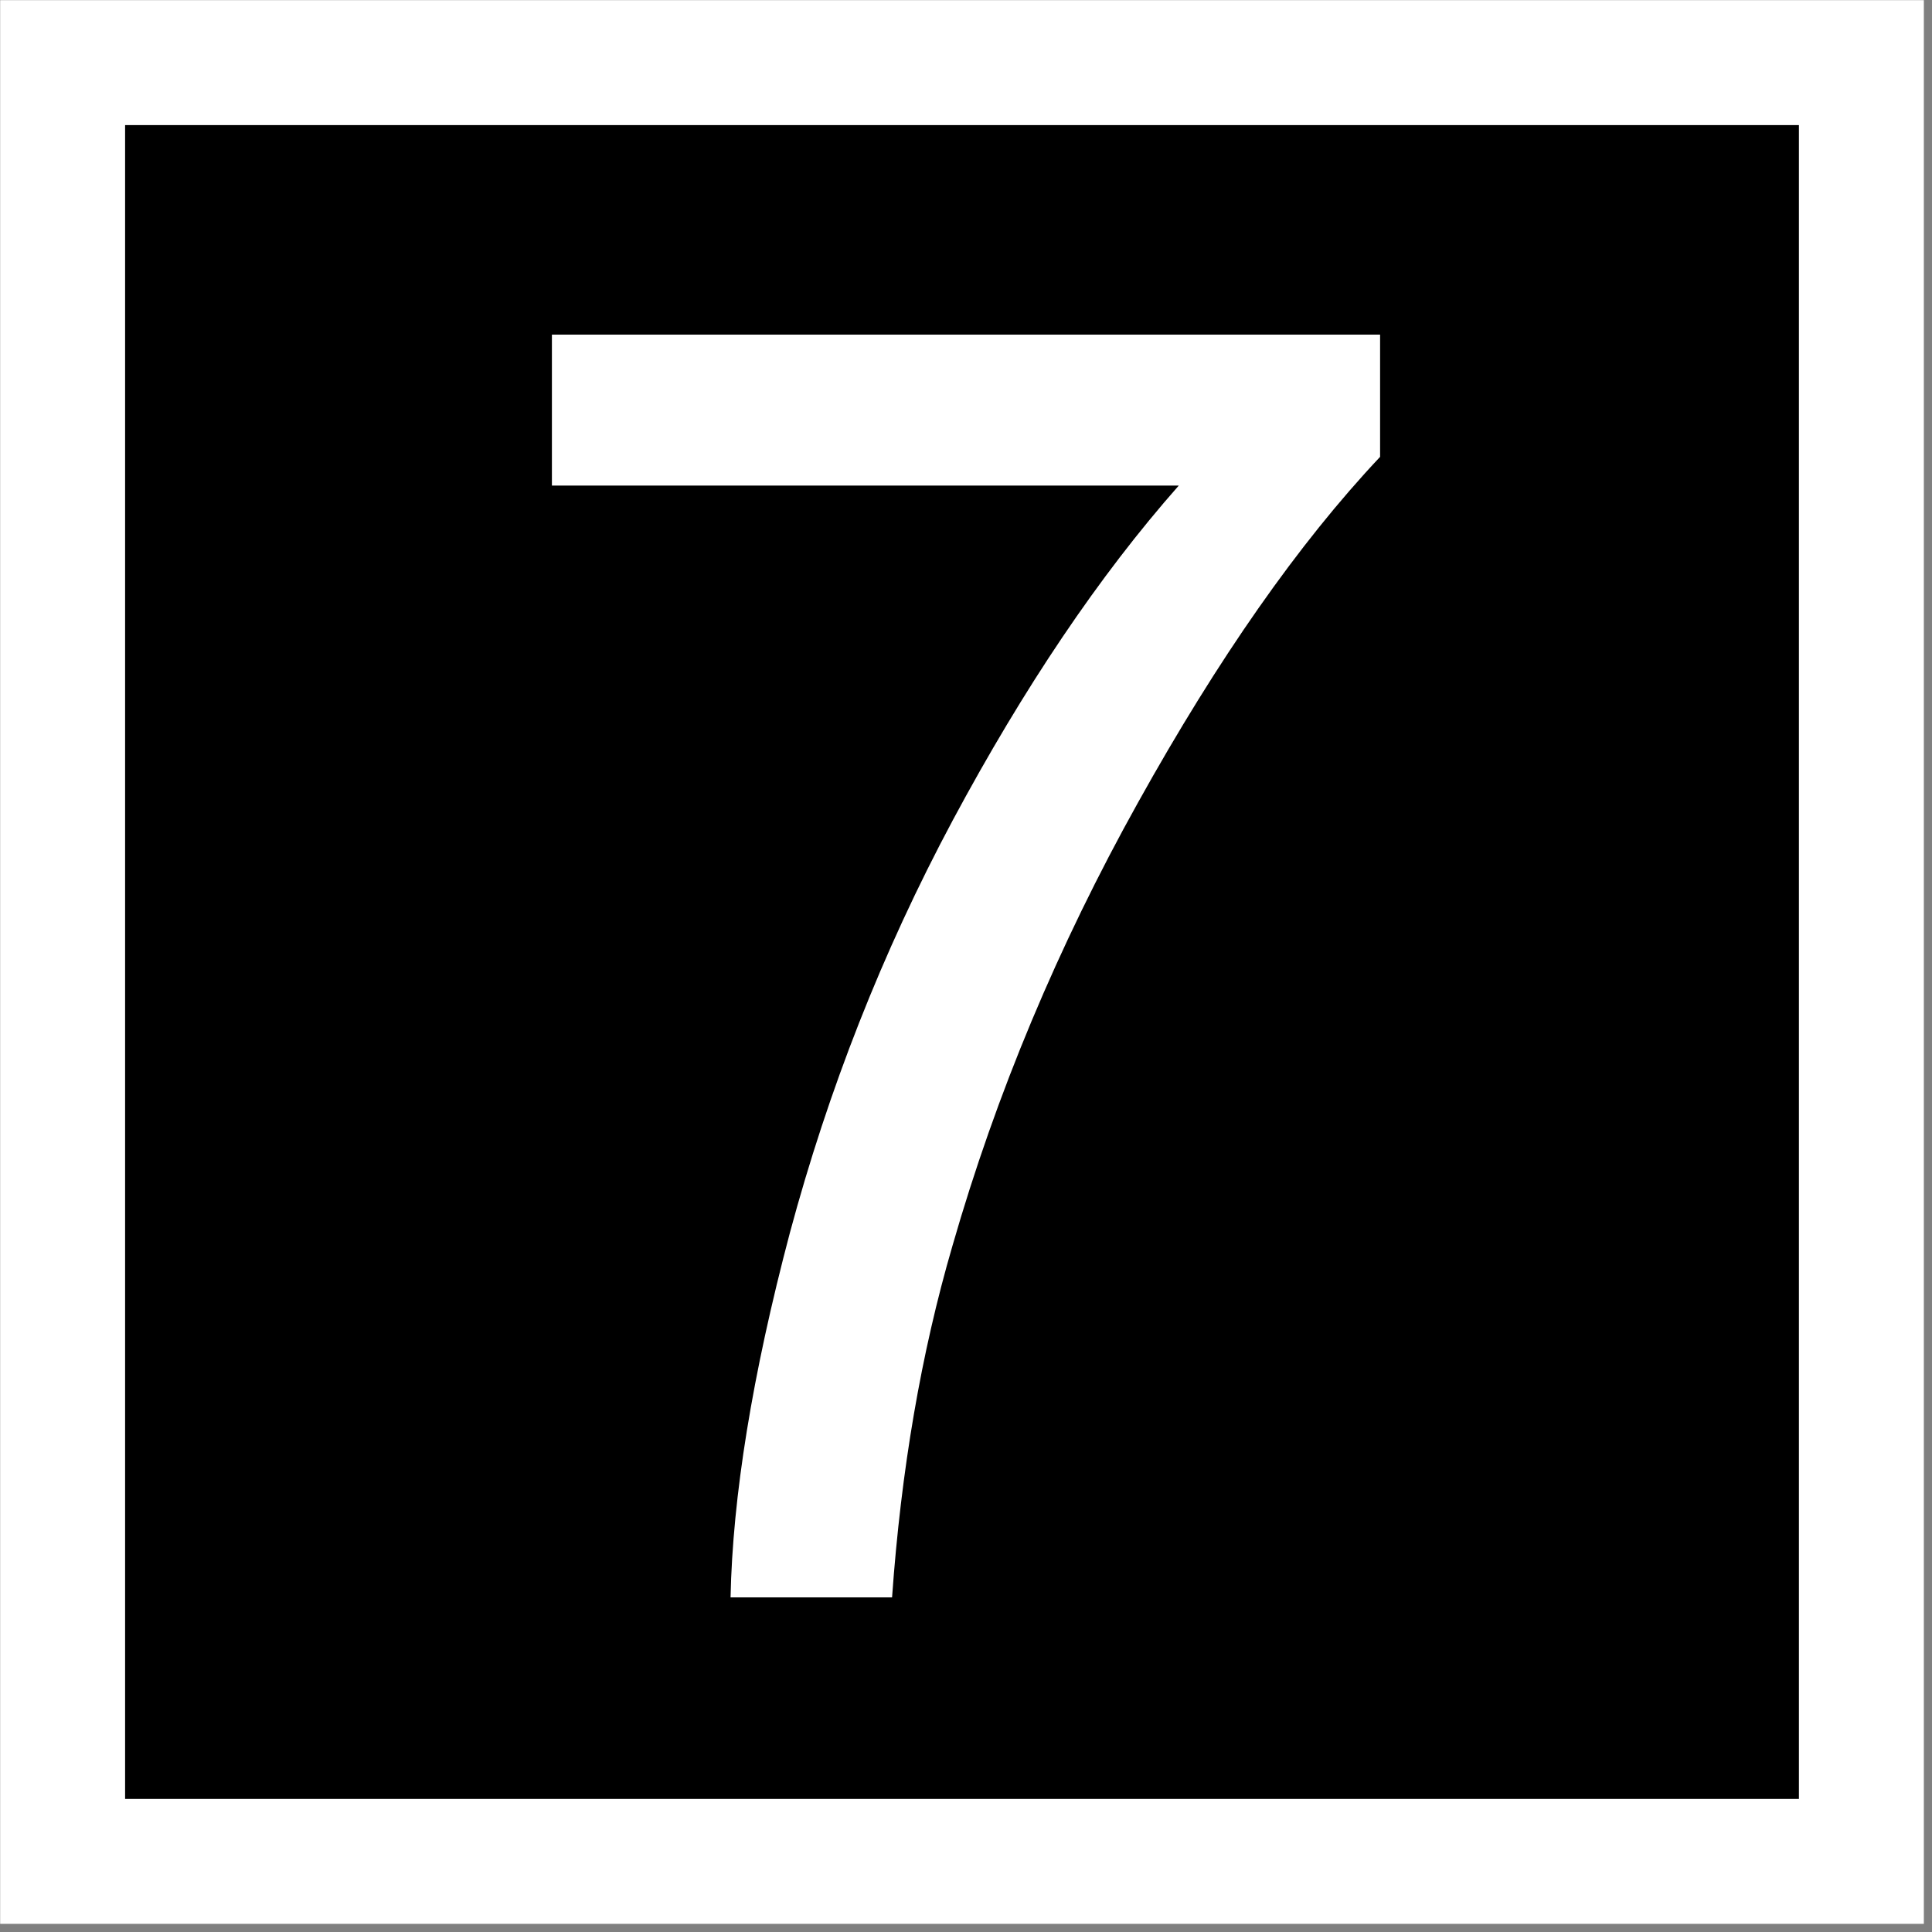 <?xml version="1.0" encoding="UTF-8"?>
<svg xmlns="http://www.w3.org/2000/svg" xmlns:xlink="http://www.w3.org/1999/xlink" width="15" height="15" viewBox="0 0 15 15">
<rect x="0" y="0" width="15" height="15" fill="#808080" stroke="none"/>
<path fill-rule="nonzero" fill="rgb(0%, 0%, 0%)" fill-opacity="1" stroke-width="10" stroke-linecap="butt" stroke-linejoin="miter" stroke="rgb(100%, 100%, 100%)" stroke-opacity="1" stroke-miterlimit="4" d="M 5.013 5.013 L 5.013 148.987 L 148.987 148.987 L 148.987 5.013 Z M 5.013 5.013 " transform="matrix(0.097, 0, 0, 0.097, 0, 0)"/>
<path fill-rule="nonzero" fill="rgb(100%, 100%, 100%)" fill-opacity="1" d="M 4.285 3.77 L 4.285 2.598 L 10.715 2.598 L 10.715 3.547 C 10.082 4.219 9.457 5.113 8.836 6.23 C 8.215 7.344 7.734 8.492 7.395 9.672 C 7.152 10.504 6.996 11.414 6.926 12.402 L 5.672 12.402 C 5.688 11.621 5.84 10.676 6.133 9.57 C 6.43 8.465 6.848 7.395 7.398 6.367 C 7.949 5.34 8.531 4.473 9.152 3.77 Z M 4.285 3.77 "/>
</svg>
